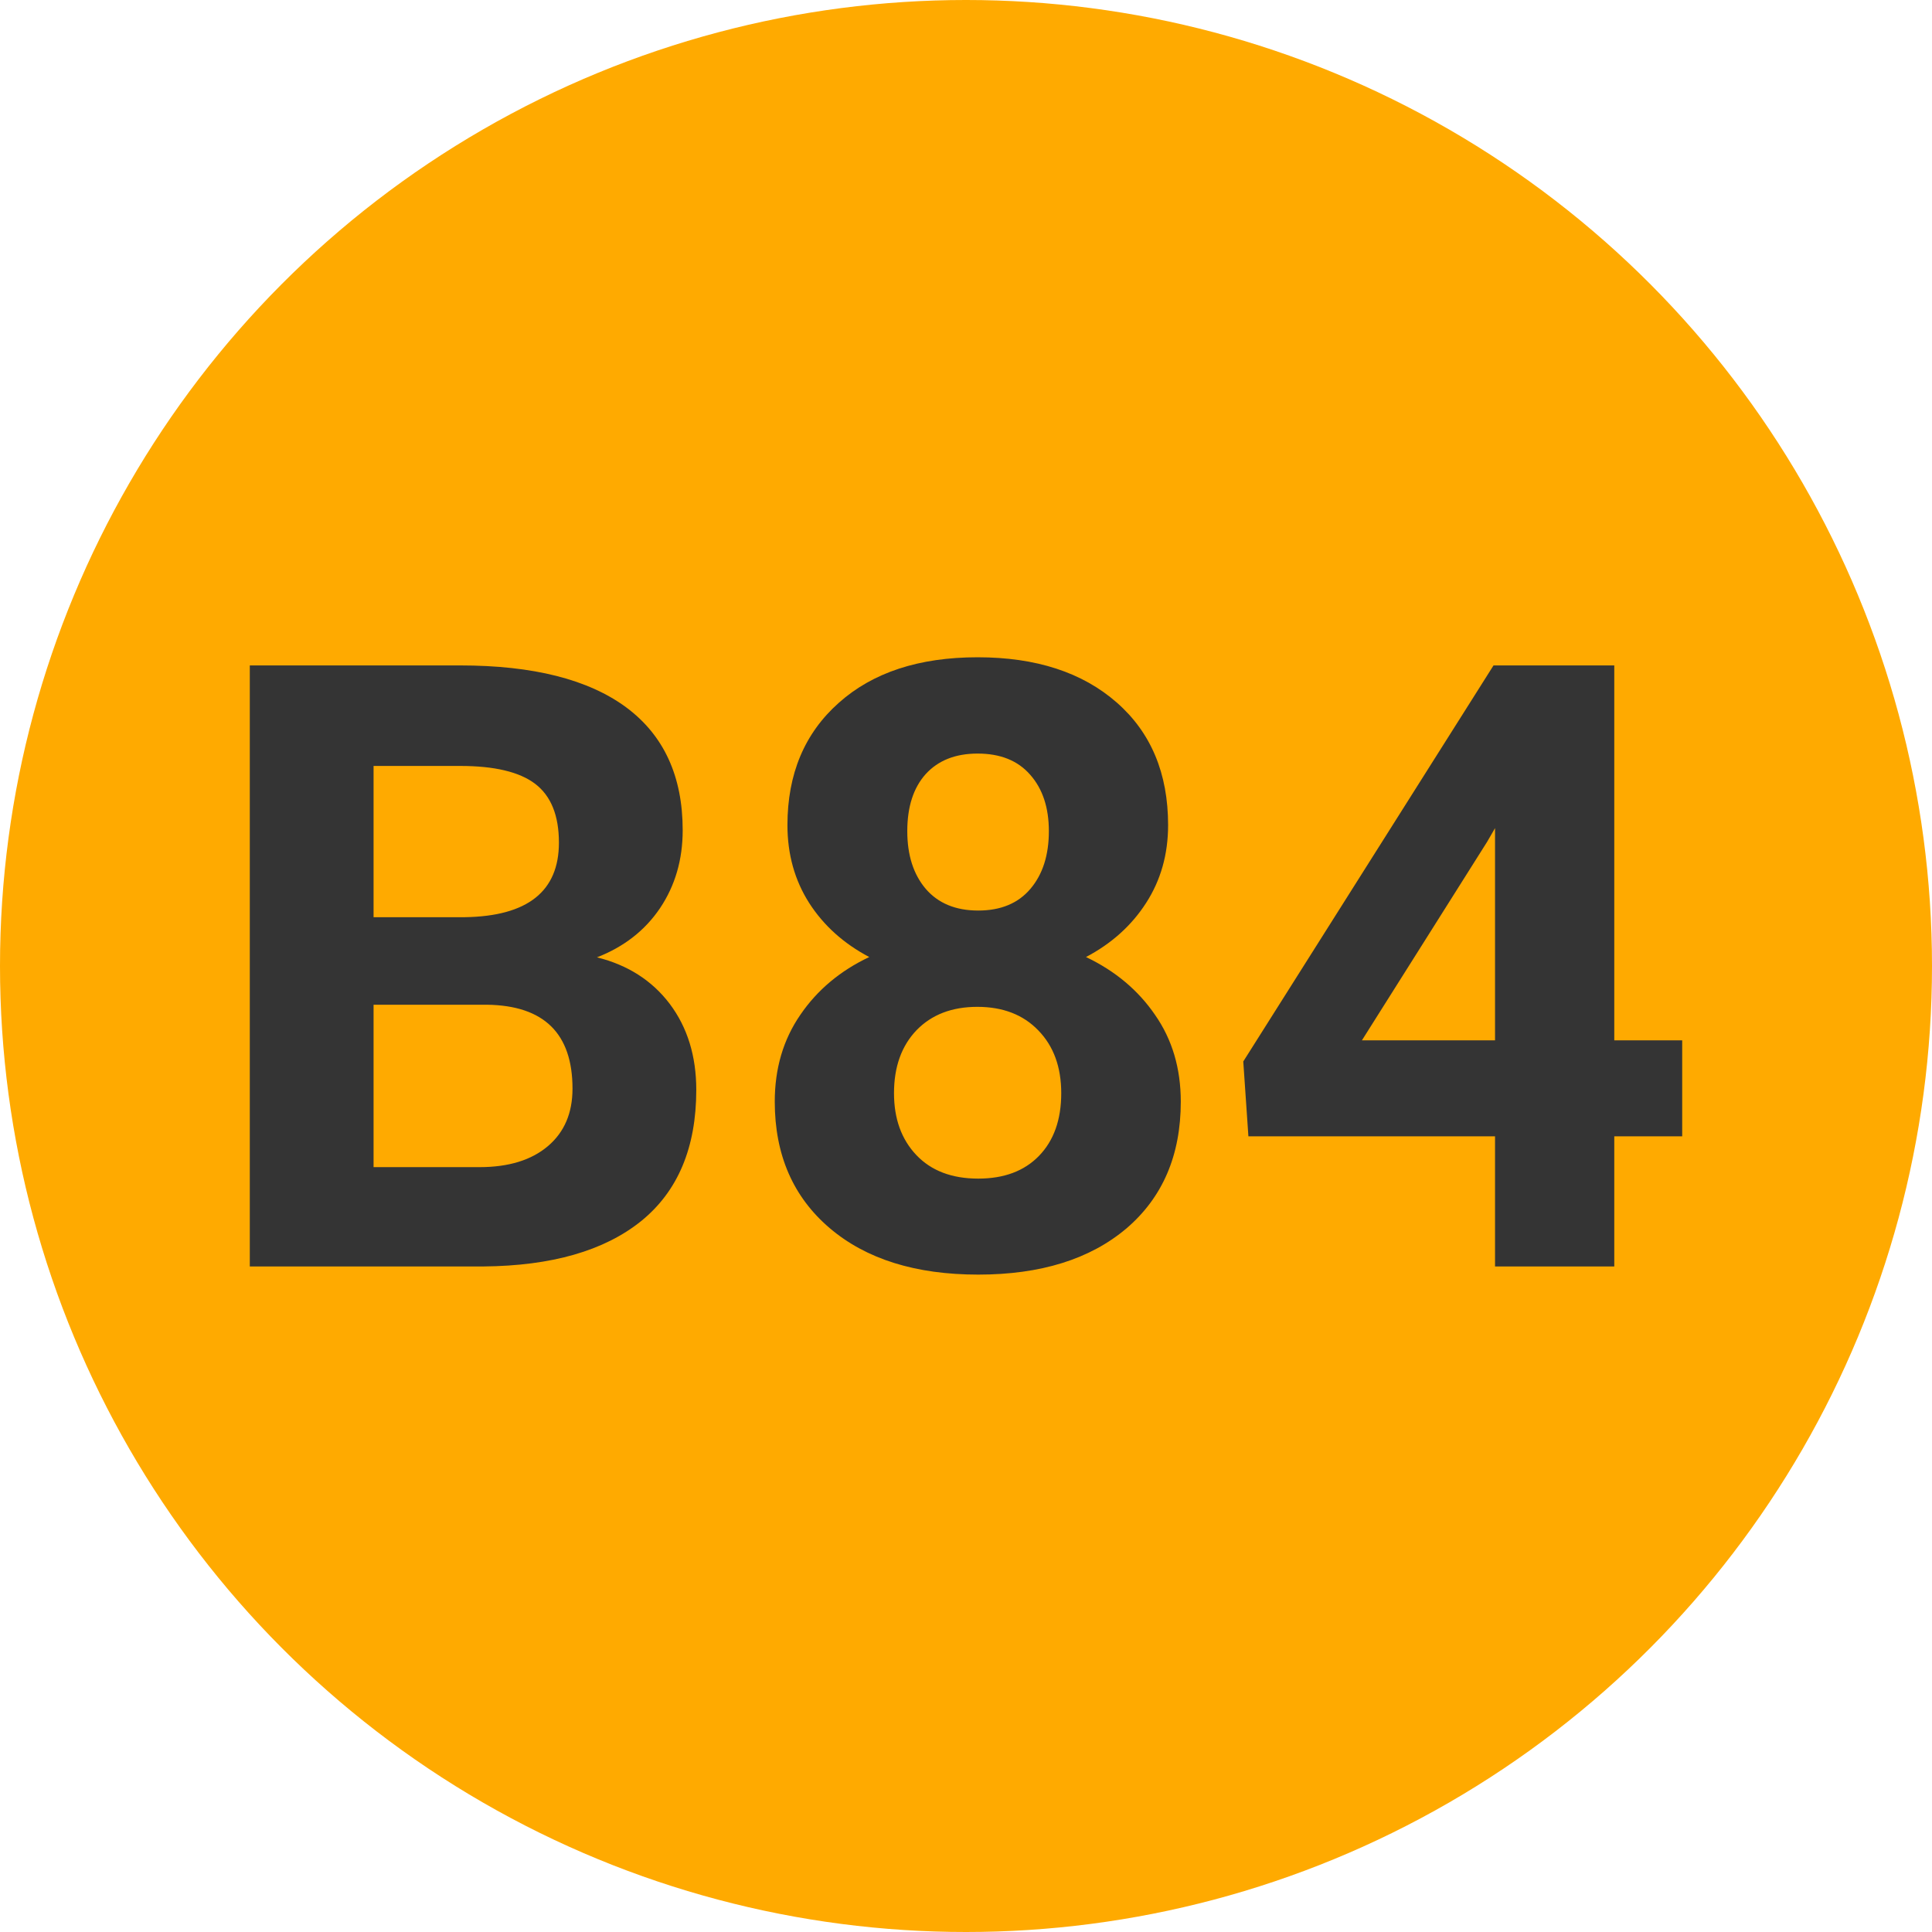 
        <svg width="64" height="64" xmlns="http://www.w3.org/2000/svg">
            <circle cx="32" cy="32" r="32" fill="#FFAA00" />
            <g transform="translate(6.495 41.953)">
                <path d="M9.52 0L1.78 0L1.78-19.91L8.75-19.91Q12.37-19.91 14.25-18.52Q16.12-17.13 16.12-14.45L16.12-14.45Q16.12-12.99 15.37-11.87Q14.62-10.76 13.28-10.24L13.28-10.24Q14.81-9.86 15.69-8.70Q16.57-7.53 16.57-5.85L16.57-5.85Q16.57-2.98 14.74-1.50Q12.91-0.03 9.52 0L9.52 0ZM9.64-8.67L5.88-8.67L5.88-3.29L9.39-3.29Q10.84-3.29 11.66-3.99Q12.47-4.68 12.47-5.89L12.47-5.89Q12.47-8.63 9.64-8.67L9.64-8.67ZM5.88-16.58L5.88-11.57L8.91-11.57Q12.02-11.62 12.02-14.04L12.02-14.04Q12.02-15.39 11.23-15.99Q10.45-16.58 8.75-16.58L8.75-16.58L5.88-16.58ZM32.20-14.62L32.20-14.62Q32.20-13.17 31.47-12.04Q30.75-10.92 29.48-10.25L29.48-10.25Q30.93-9.56 31.77-8.33Q32.62-7.11 32.62-5.46L32.62-5.46Q32.62-2.80 30.82-1.26Q29.01 0.27 25.91 0.27Q22.80 0.27 20.99-1.27Q19.17-2.82 19.17-5.46L19.17-5.46Q19.17-7.11 20.02-8.34Q20.86-9.57 22.30-10.25L22.30-10.25Q21.03-10.92 20.31-12.04Q19.59-13.17 19.59-14.62L19.59-14.62Q19.59-17.16 21.29-18.67Q22.98-20.18 25.89-20.18L25.89-20.18Q28.79-20.18 30.50-18.68Q32.20-17.19 32.20-14.62ZM28.66-5.74L28.66-5.74Q28.66-7.04 27.90-7.82Q27.15-8.60 25.88-8.60L25.88-8.60Q24.62-8.60 23.87-7.83Q23.12-7.05 23.12-5.74L23.12-5.74Q23.12-4.47 23.86-3.69Q24.60-2.91 25.91-2.91L25.91-2.91Q27.19-2.91 27.92-3.66Q28.66-4.42 28.66-5.74ZM28.25-14.42L28.25-14.42Q28.25-15.59 27.63-16.29Q27.02-16.99 25.89-16.99L25.89-16.99Q24.79-16.99 24.17-16.31Q23.56-15.63 23.56-14.42L23.56-14.42Q23.56-13.23 24.17-12.51Q24.79-11.79 25.91-11.79Q27.03-11.79 27.64-12.51Q28.25-13.23 28.25-14.42ZM46.98-19.91L46.98-7.49L49.23-7.49L49.23-4.31L46.98-4.31L46.98 0L43.03 0L43.03-4.31L34.86-4.31L34.69-6.79L42.98-19.91L46.98-19.91ZM42.77-14.07L38.62-7.49L43.03-7.49L43.03-14.52L42.77-14.07Z" fill="#343434" />
            </g>
        </svg>
    